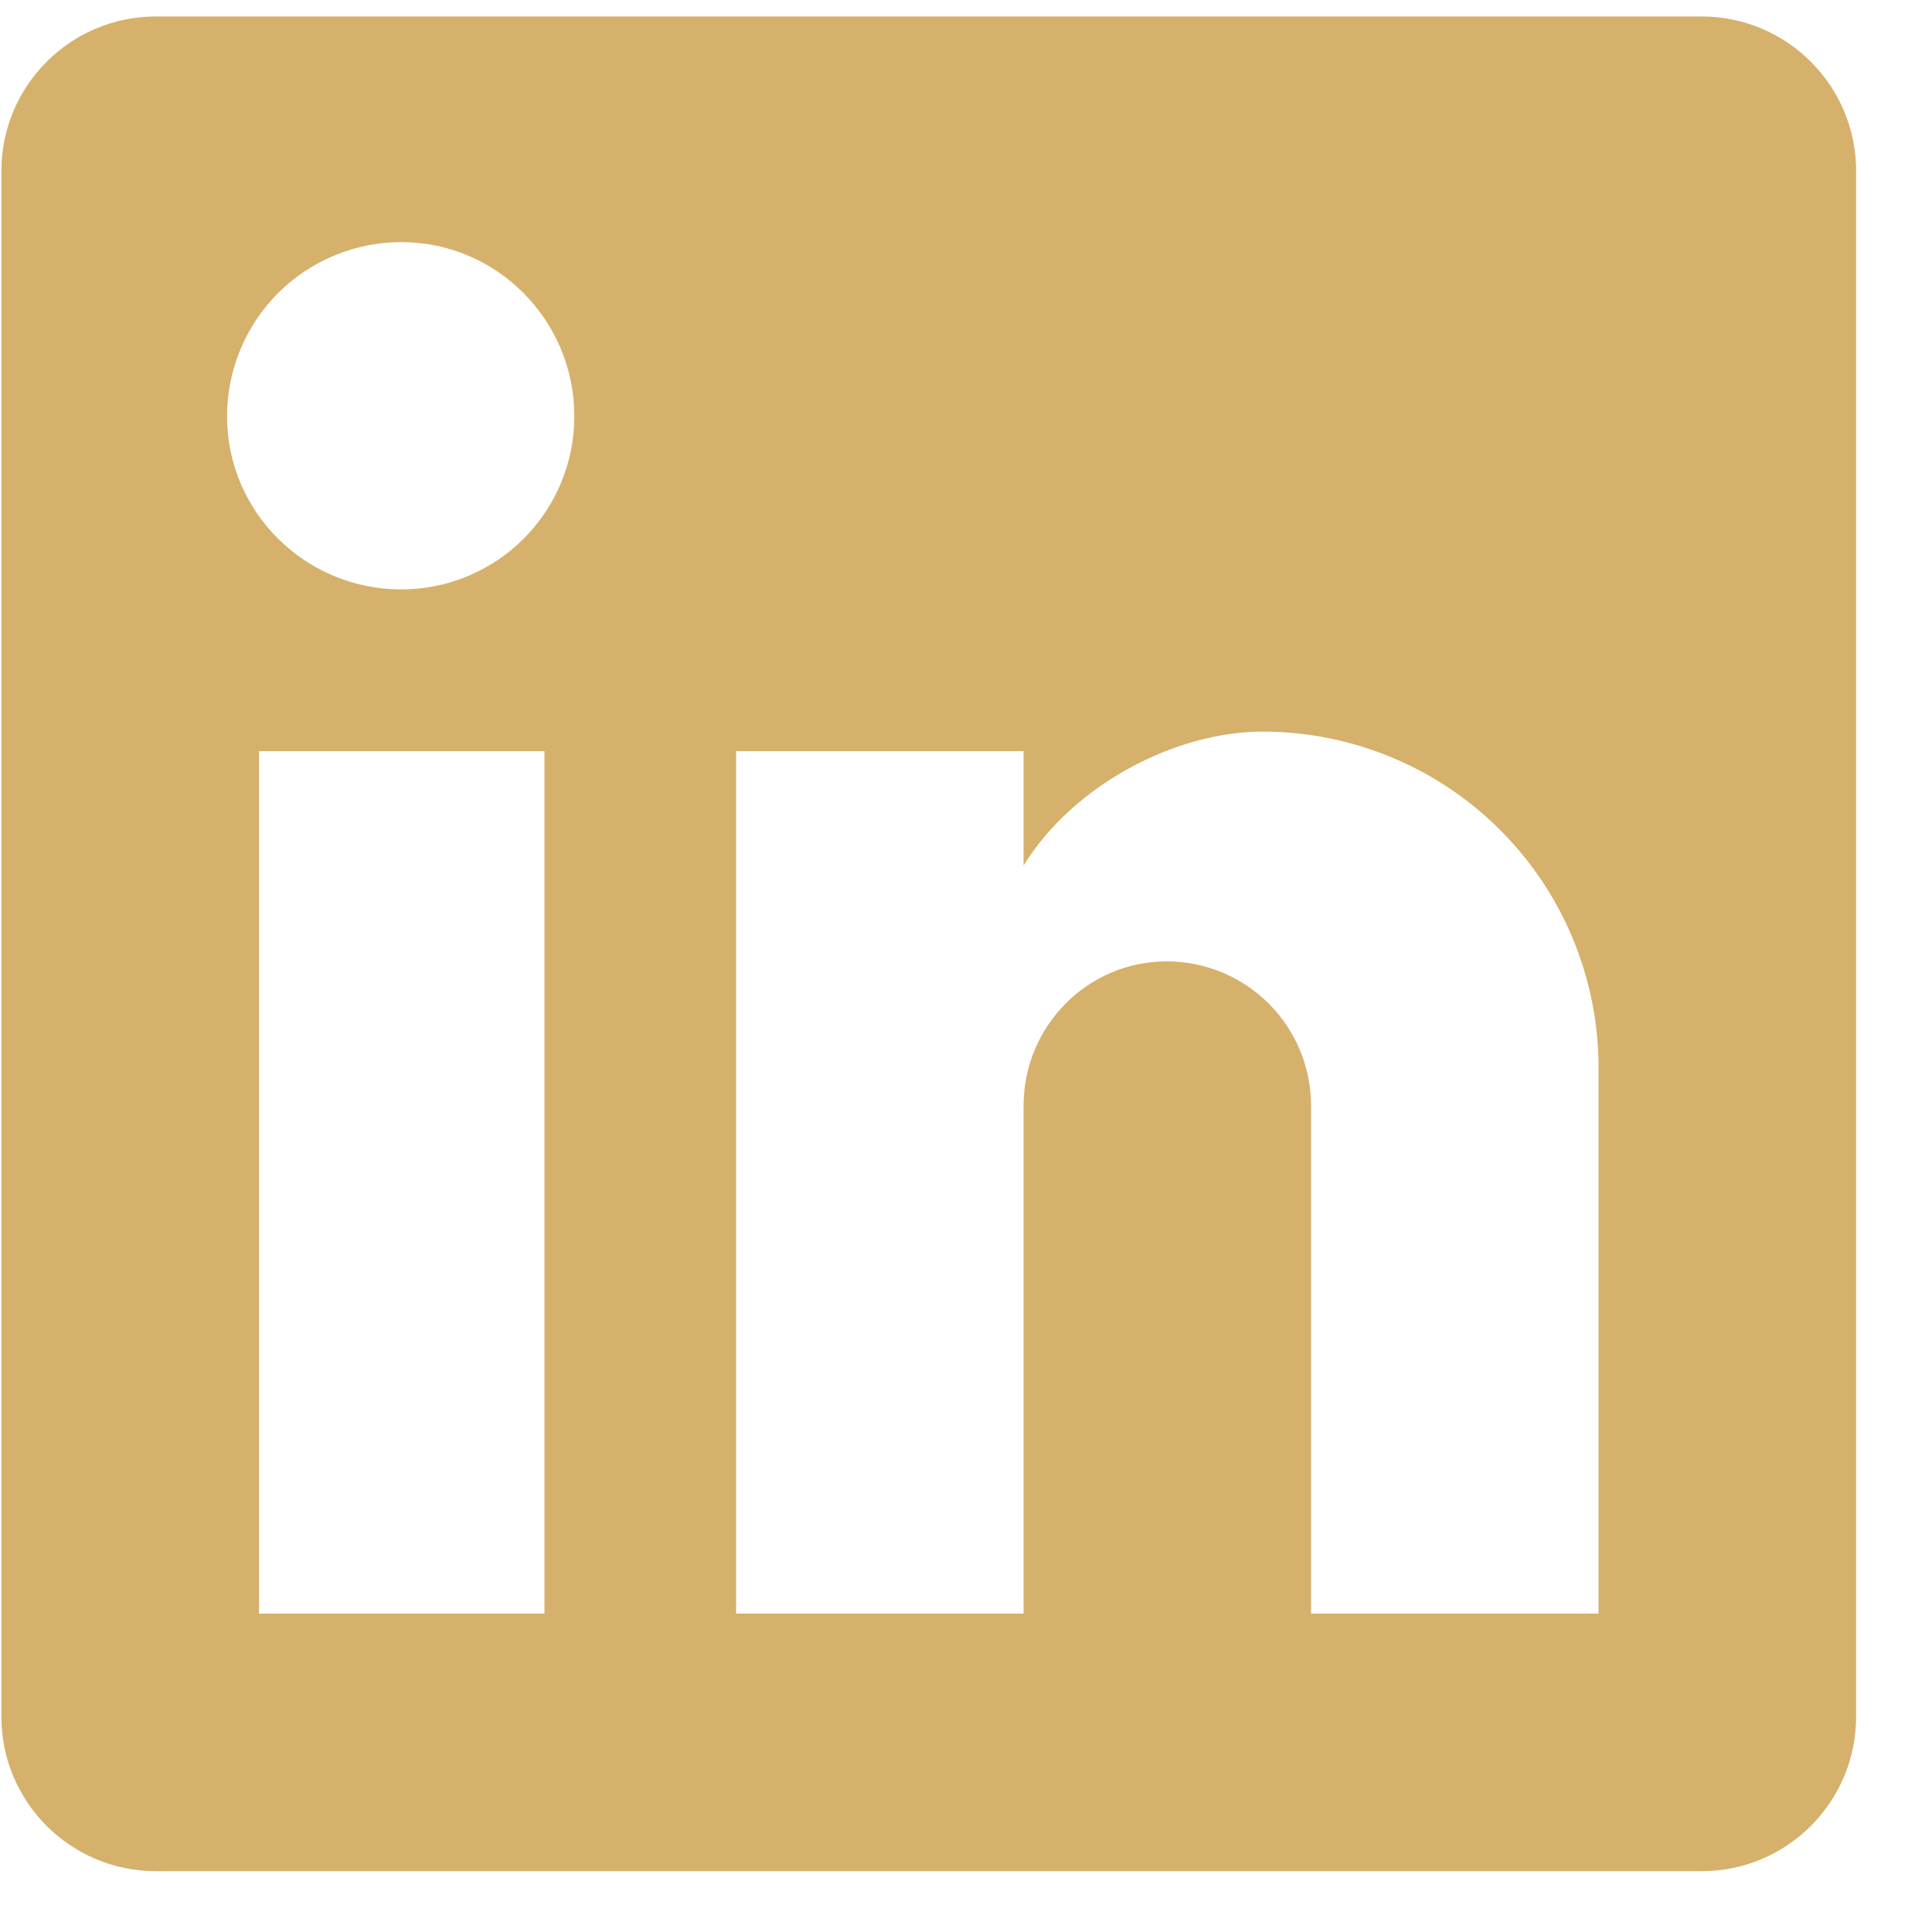 <svg width="25" height="25" viewBox="0 0 25 25" fill="none" xmlns="http://www.w3.org/2000/svg">
<path fill-rule="evenodd" clip-rule="evenodd" d="M2.018 0.213C0.913 0.213 0.018 1.109 0.018 2.213V22.213C0.018 23.318 0.913 24.213 2.018 24.213H22.018C23.123 24.213 24.018 23.318 24.018 22.213V2.213C24.018 1.109 23.123 0.213 22.018 0.213H2.018ZM20.685 13.813V20.88H16.965V14.307C16.965 13.812 16.768 13.337 16.418 12.987C16.068 12.637 15.593 12.44 15.098 12.44C14.072 12.44 13.245 13.28 13.245 14.307V20.88H9.525V9.72H13.245V11.2C13.885 10.16 15.205 9.467 16.338 9.467C17.491 9.467 18.597 9.925 19.412 10.74C20.227 11.555 20.685 12.661 20.685 13.813ZM6.776 6.971C6.356 7.391 5.786 7.627 5.192 7.627C3.952 7.627 2.938 6.627 2.938 5.387C2.938 4.789 3.176 4.216 3.598 3.793C4.021 3.371 4.594 3.133 5.192 3.133C6.432 3.133 7.432 4.147 7.432 5.387C7.432 5.981 7.196 6.55 6.776 6.971ZM7.045 9.72V20.88H3.352V9.72H7.045Z" fill="#D5B16C"/>
</svg>
